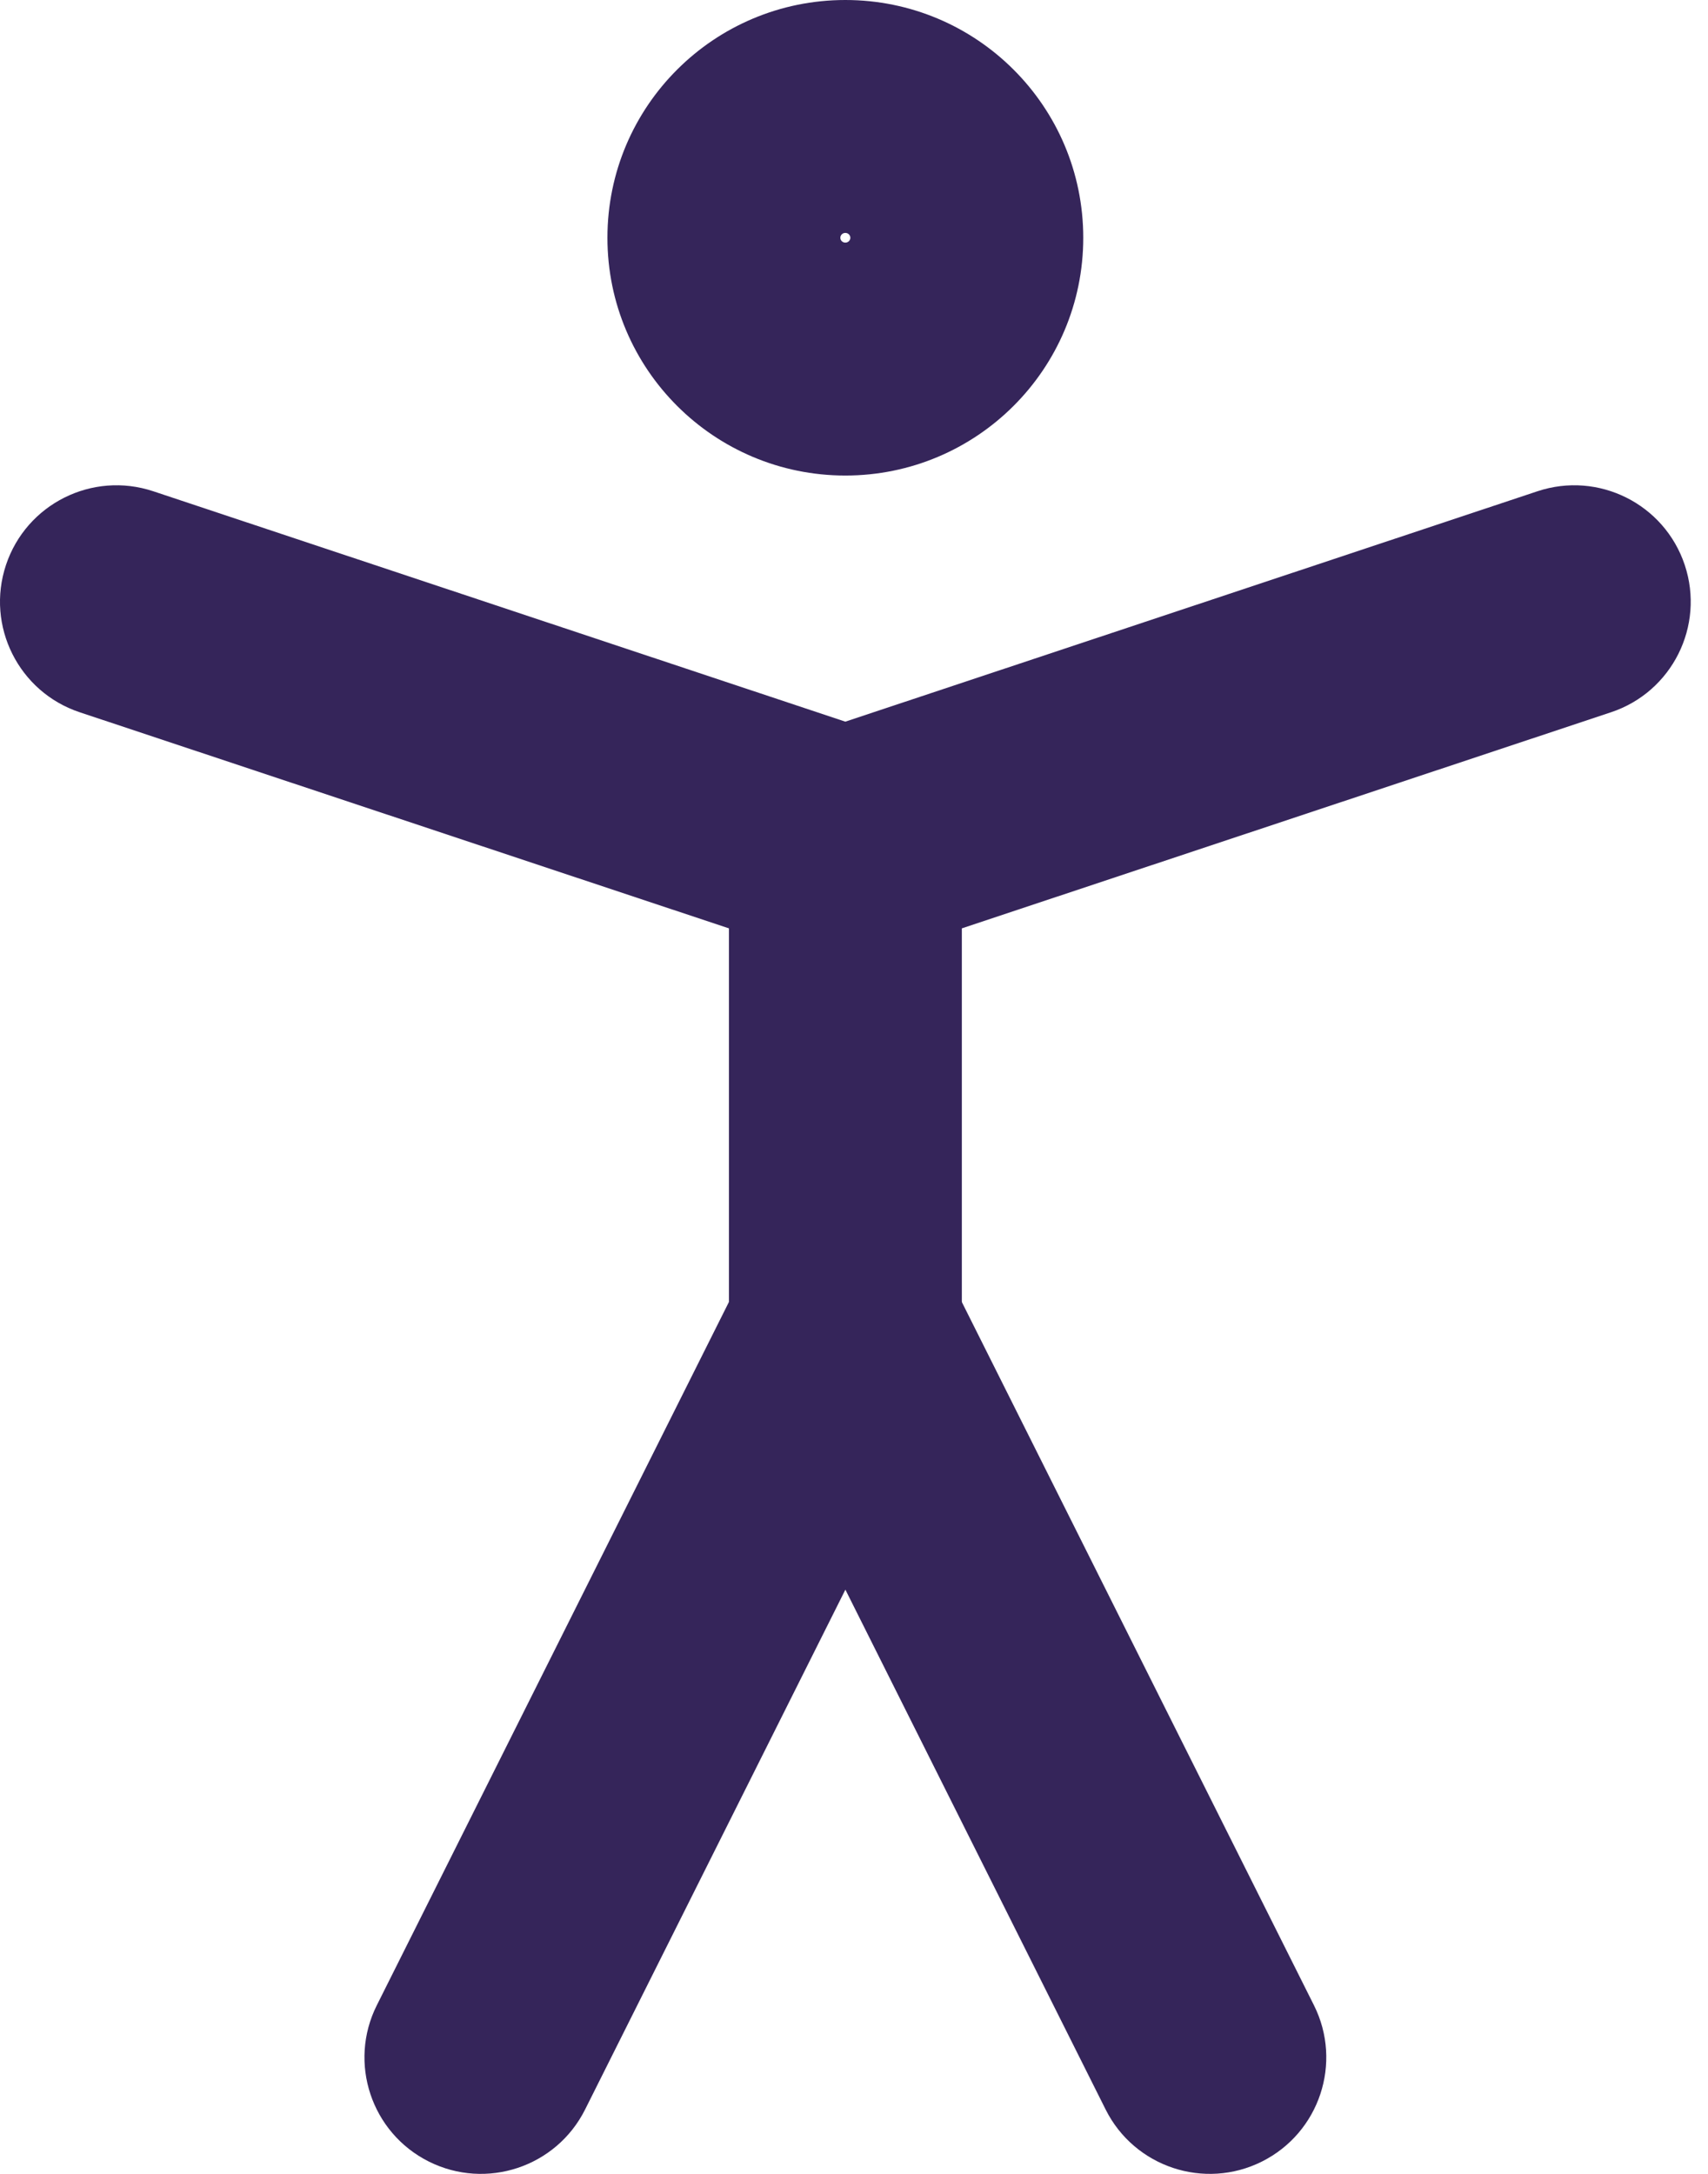 <svg width="44" height="56" viewBox="0 0 44 56" fill="none" xmlns="http://www.w3.org/2000/svg">
<g id="icon-person-b">
<path id="Vector (Stroke)" fill-rule="evenodd" clip-rule="evenodd" d="M21.777 6C21.701 6 21.648 6.06 21.648 6.125C21.648 6.19 21.701 6.25 21.777 6.25C21.852 6.25 21.906 6.19 21.906 6.125C21.906 6.06 21.852 6 21.777 6ZM15.648 6.125C15.648 2.738 18.396 0 21.777 0C25.158 0 27.906 2.738 27.906 6.125C27.906 9.512 25.158 12.25 21.777 12.25C18.396 12.25 15.648 9.512 15.648 6.125Z" fill="#35255A"/>
<path id="Vector (Stroke)_2" fill-rule="evenodd" clip-rule="evenodd" d="M21.778 31.249C22.913 31.249 23.952 31.89 24.46 32.906L33.849 51.657C34.59 53.138 33.991 54.94 32.509 55.682C31.028 56.424 29.225 55.824 28.483 54.343L21.778 40.95L15.072 54.343C14.33 55.824 12.528 56.424 11.046 55.682C9.565 54.94 8.965 53.138 9.707 51.657L19.095 32.906C19.604 31.89 20.642 31.249 21.778 31.249Z" fill="#35255A"/>
<path id="Vector (Stroke)_3" fill-rule="evenodd" clip-rule="evenodd" d="M0.154 14.554C0.678 12.982 2.376 12.132 3.948 12.655L21.777 18.59L39.607 12.655C41.179 12.132 42.877 12.982 43.401 14.554C43.924 16.126 43.074 17.825 41.502 18.348L22.725 24.598C22.11 24.803 21.445 24.803 20.83 24.598L2.053 18.348C0.481 17.825 -0.369 16.126 0.154 14.554Z" fill="#35255A"/>
<path id="Vector (Stroke)_4" fill-rule="evenodd" clip-rule="evenodd" d="M21.778 18.751C23.435 18.751 24.778 20.094 24.778 21.751V34.251C24.778 35.908 23.435 37.251 21.778 37.251C20.121 37.251 18.778 35.908 18.778 34.251V21.751C18.778 20.094 20.121 18.751 21.778 18.751Z" fill="#35255A"/>
</g>
</svg>
